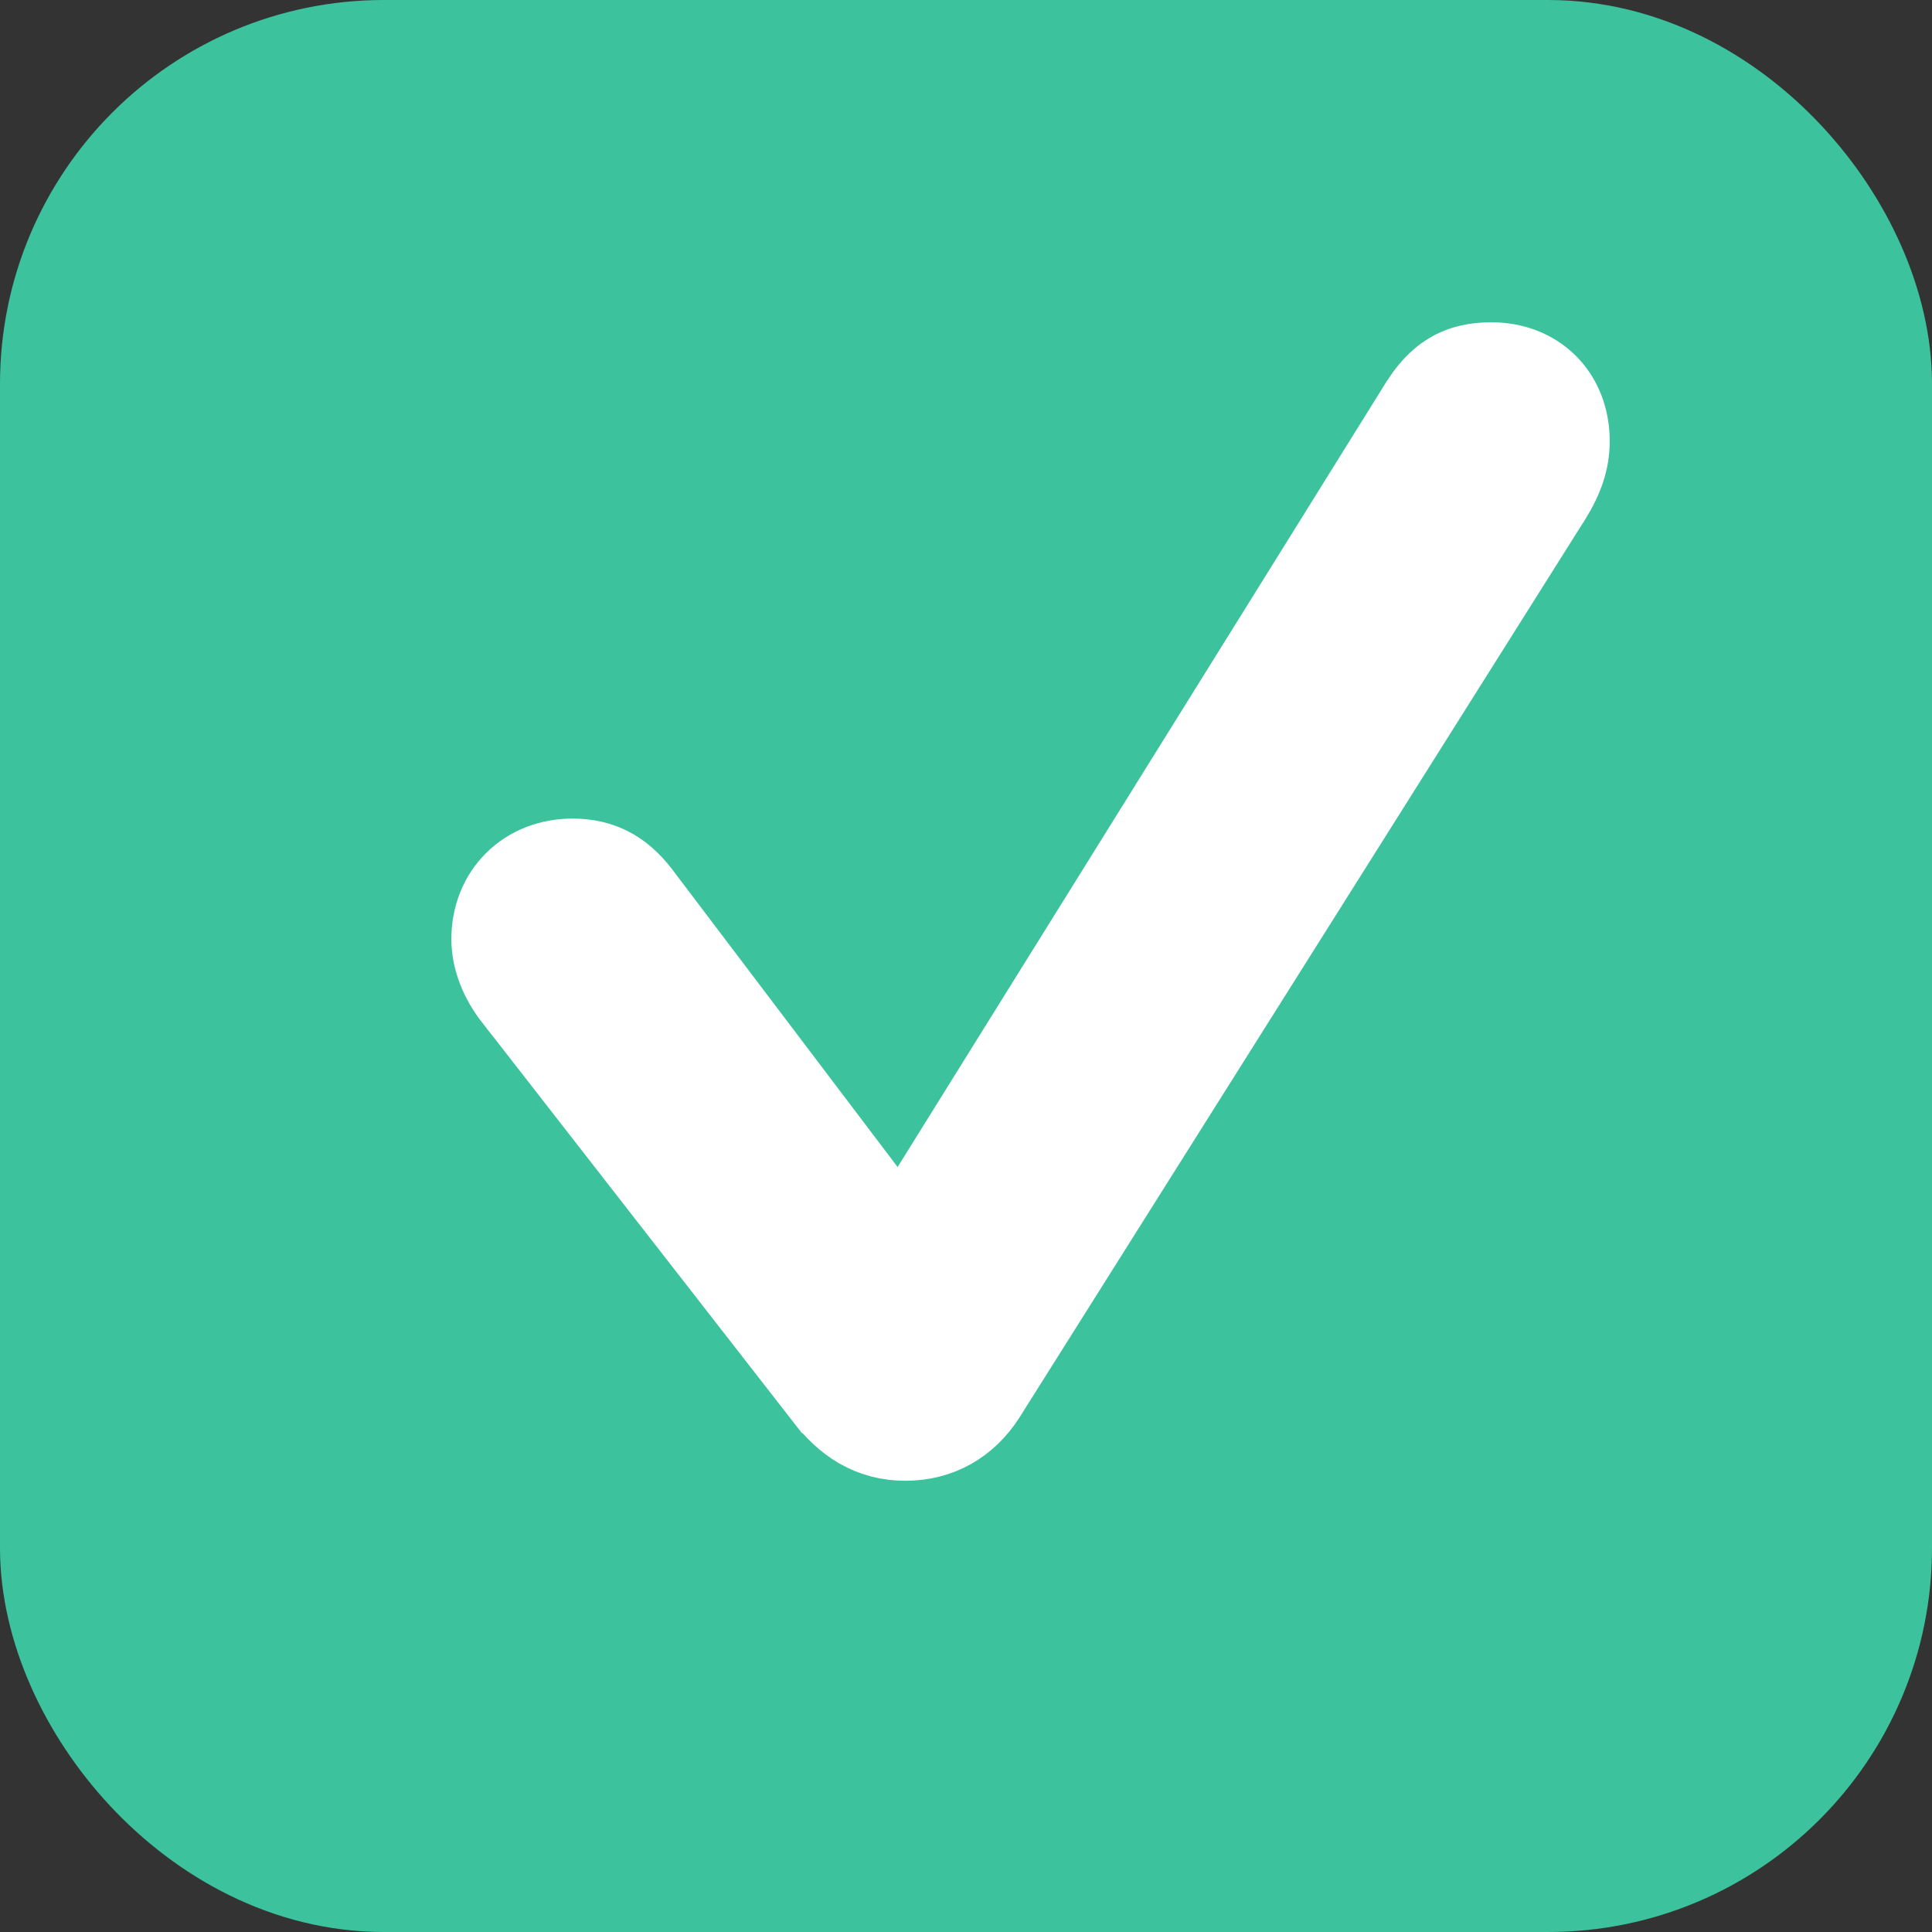 <svg width="16" height="16" viewBox="0 0 16 16" fill="none" xmlns="http://www.w3.org/2000/svg">
<rect x="0" y="0" width="16" height="16" fill="#333333" stroke="none"/>
<g id="Group 30">
<rect id="Rectangle 17" x="0.795" y="0.795" width="14.41" height="14.41" rx="2.384" fill="#3CC39E" stroke="#3CC39E" stroke-width="1.59"/>
<path id="SF Symbol" d="M8.22 11.596L8.22 11.596L8.221 11.594L12.901 4.164L12.901 4.164L12.903 4.162C13.009 3.99 13.066 3.832 13.066 3.654C13.066 3.458 13.001 3.273 12.866 3.137C12.73 3 12.546 2.934 12.35 2.934C12.222 2.934 12.093 2.955 11.972 3.028C11.854 3.098 11.77 3.201 11.7 3.313L11.699 3.314L7.455 10.132L5.383 7.396C5.307 7.291 5.22 7.199 5.108 7.135C4.992 7.069 4.869 7.044 4.743 7.044C4.539 7.044 4.351 7.115 4.213 7.252C4.074 7.39 4.003 7.577 4.003 7.778C4.003 7.966 4.082 8.152 4.202 8.306C4.203 8.306 4.203 8.306 4.203 8.306L6.771 11.604C6.771 11.604 6.772 11.604 6.772 11.605C6.859 11.719 6.96 11.819 7.083 11.89C7.21 11.963 7.348 11.998 7.497 11.998C7.804 11.998 8.055 11.853 8.22 11.596Z" fill="white" stroke="white" stroke-width="0.53"/>
</g>
</svg>
